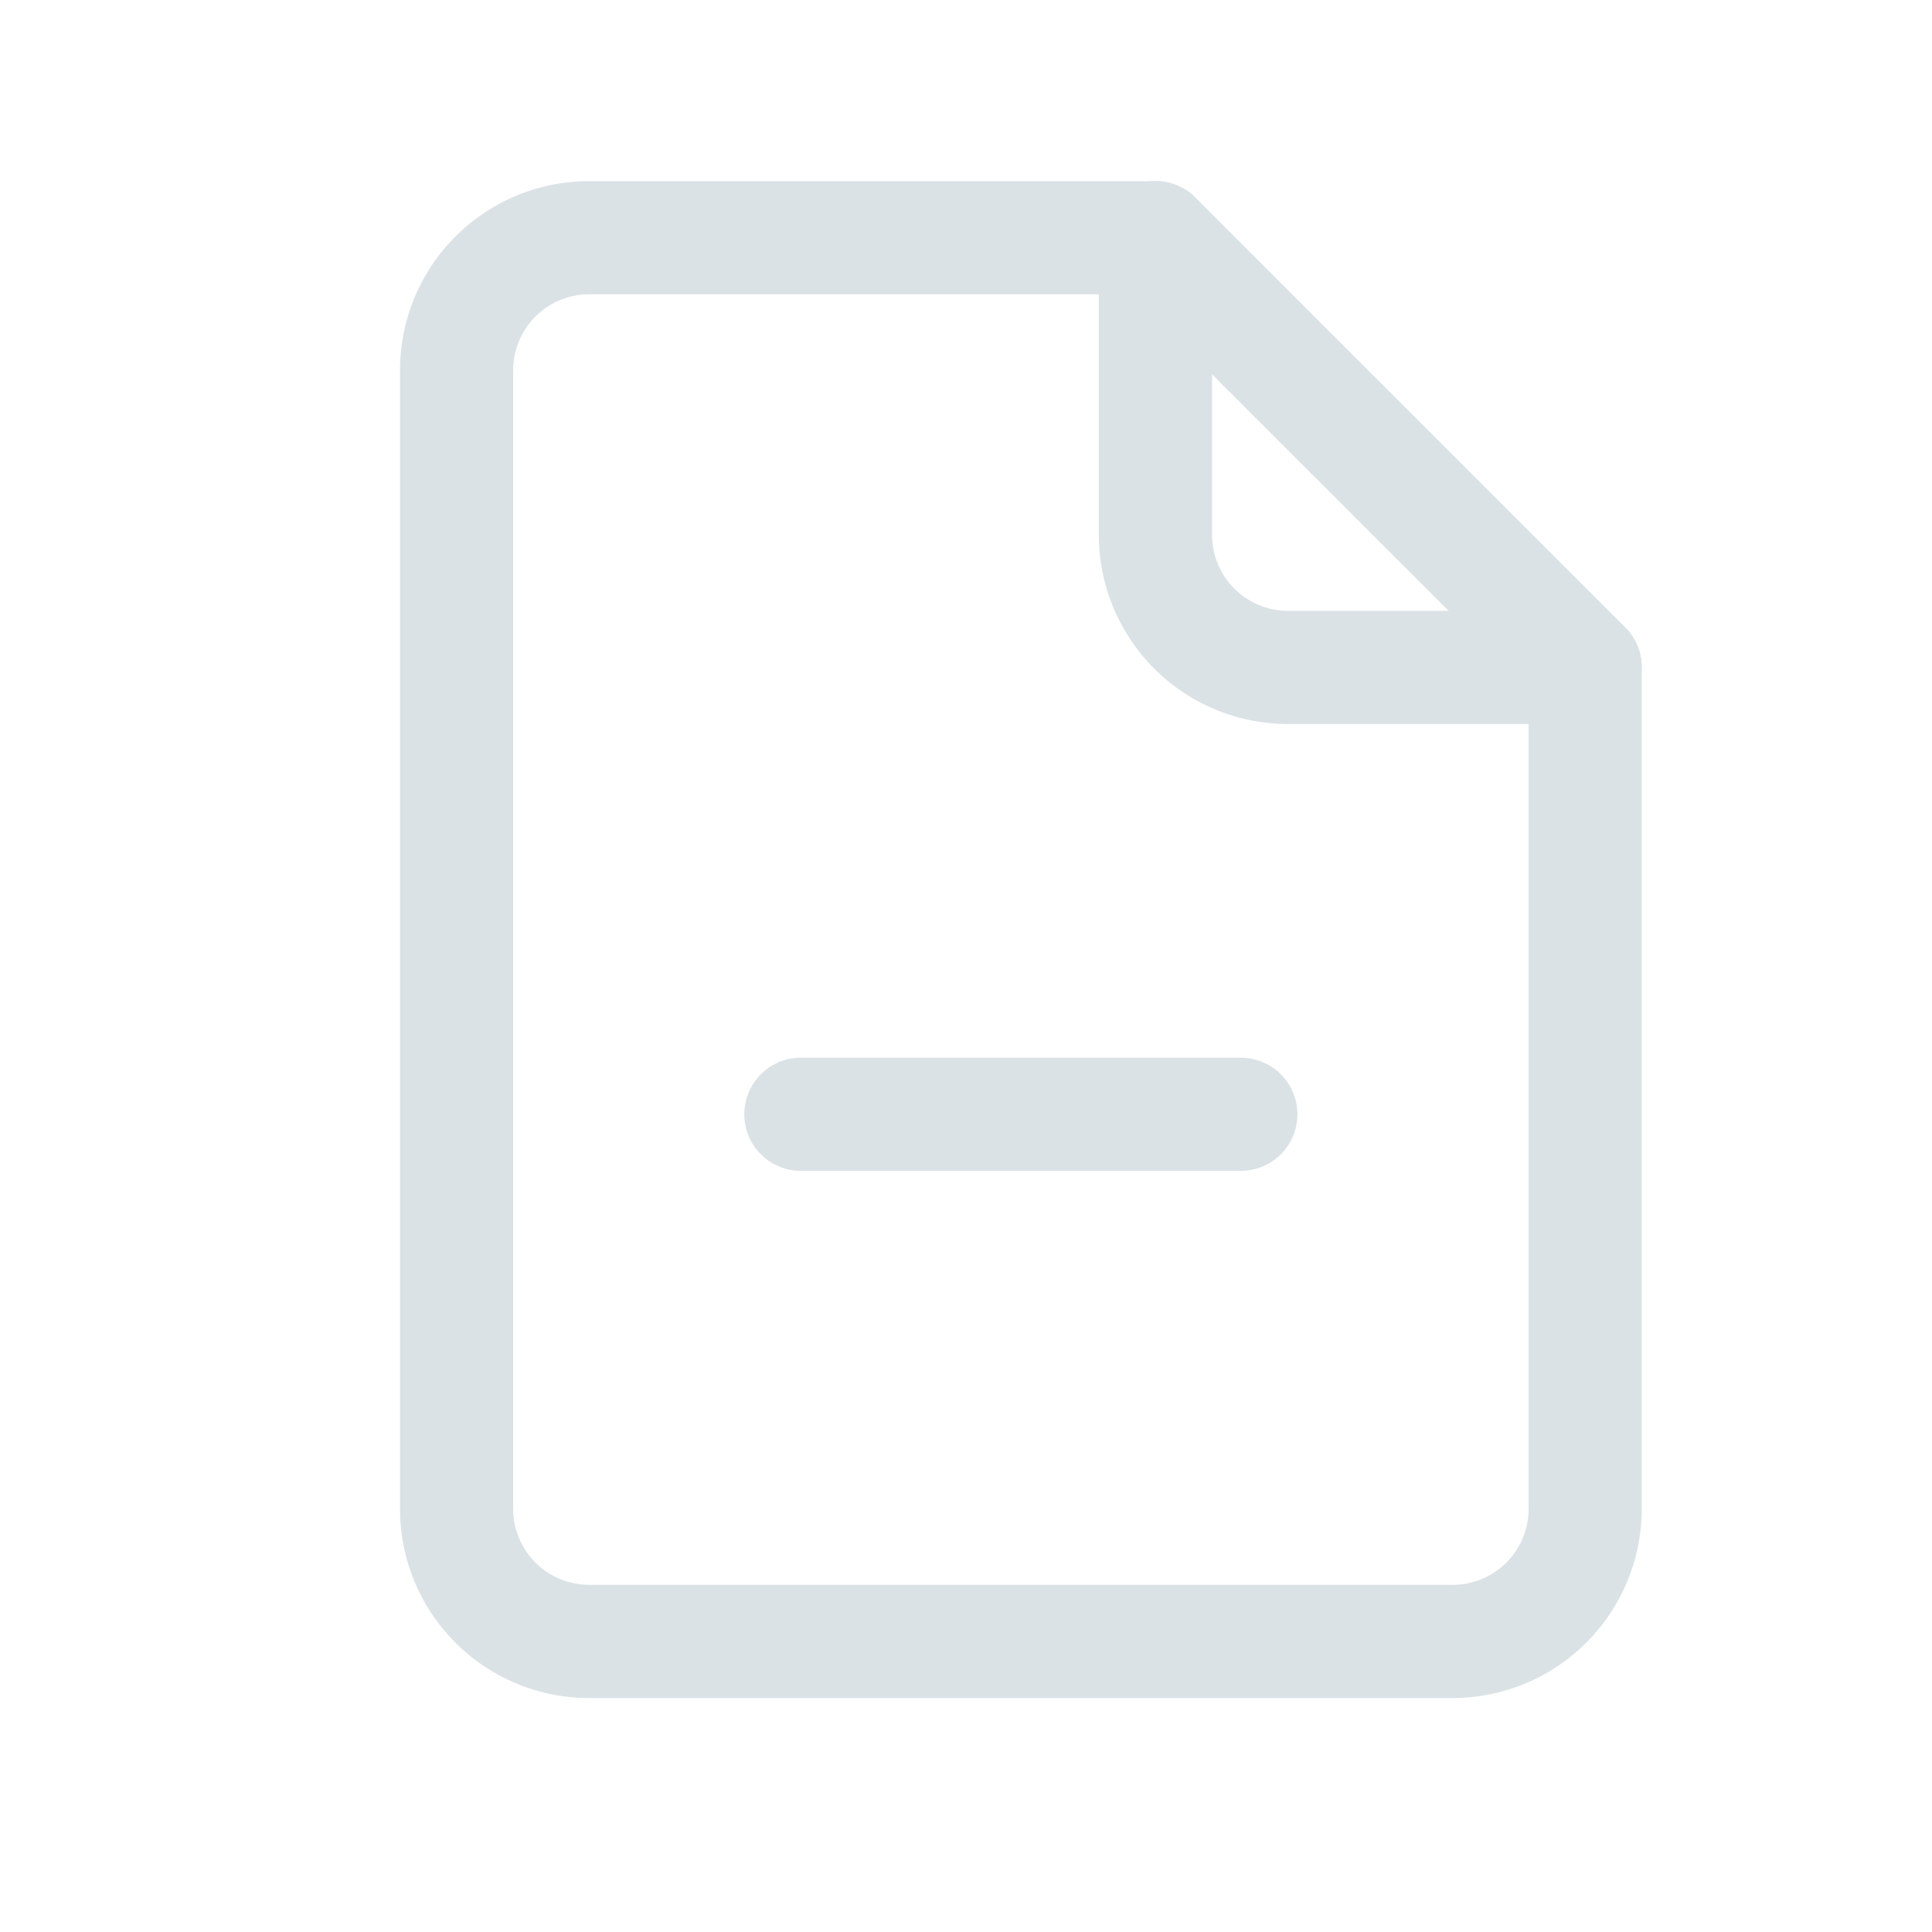 <svg xmlns="http://www.w3.org/2000/svg" width="24" height="24" fill="none"><path fill="#DBE2E6" d="M18.047 21.094H7.317a2.35 2.35 0 0 1-2.348-2.35V4.6A2.35 2.35 0 0 1 7.317 2.25h7.036a.7.7 0 0 1 .498.206l5.338 5.338a.7.7 0 0 1 .205.497v10.453a2.35 2.35 0 0 1-2.347 2.35M7.317 3.656a.944.944 0 0 0-.942.943v14.146a.944.944 0 0 0 .942.942h10.73a.943.943 0 0 0 .942-.942V8.582l-4.927-4.926z"/><path fill="#DBE2E6" d="M19.691 8.994H16a2.35 2.35 0 0 1-2.35-2.349V2.953a.703.703 0 0 1 1.407 0v3.692a.944.944 0 0 0 .943.943h3.692a.703.703 0 0 1 0 1.406M15.414 14.545H9.949a.703.703 0 0 1 0-1.406h5.465a.703.703 0 1 1 0 1.406"/></svg>